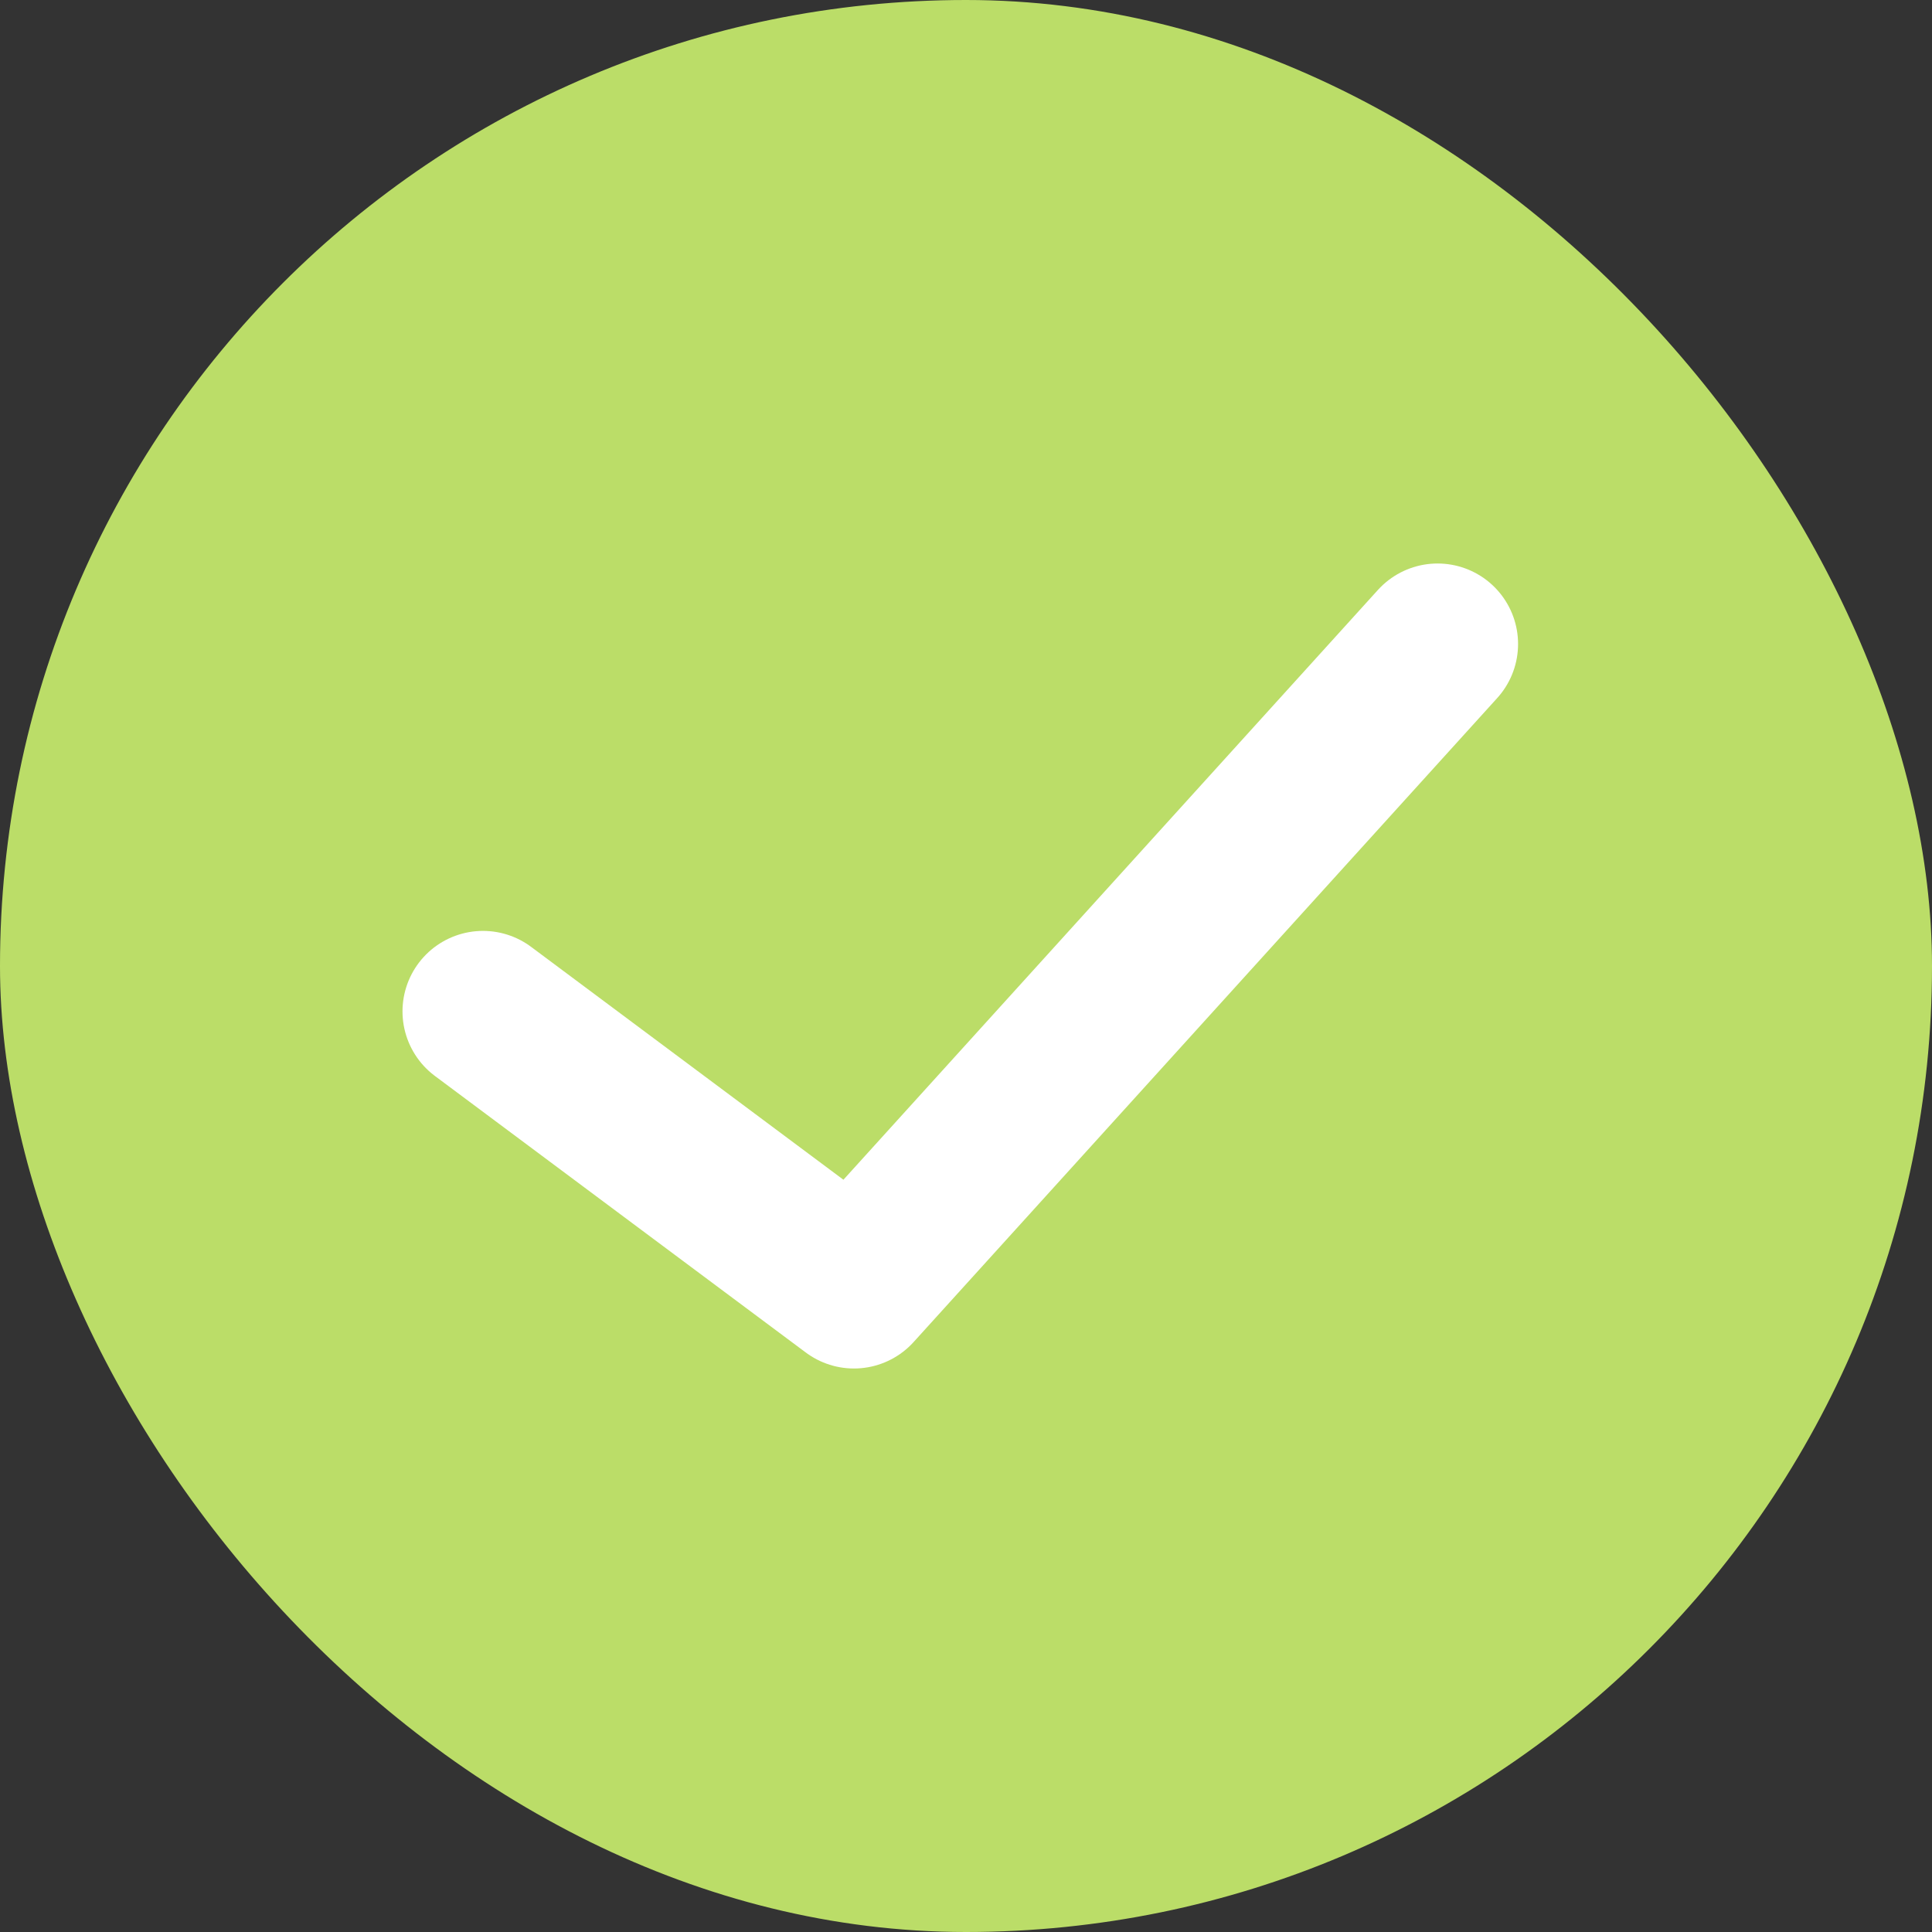 <?xml version="1.0" encoding="UTF-8"?>
<svg width="12px" height="12px" viewBox="0 0 12 12" version="1.1" xmlns="http://www.w3.org/2000/svg" xmlns:xlink="http://www.w3.org/1999/xlink">
    <rect x="0" y="0" width="12" height="12" fill="#333333" stroke="none"/>
    <!-- Generator: Sketch 63.1 (92452) - https://sketch.com -->
    <title>check</title>
    <desc>Created with Sketch.</desc>
    <g id="Mobile-(MVP-+-Final)" stroke="none" stroke-width="1" fill="none" fill-rule="evenodd">
        <g id="Not-diverse" transform="translate(-301, -946)">
            <g id="check" transform="translate(301, 946)">
                <rect id="Rectangle" fill="#BBDD68" x="0" y="0" width="12" height="12" rx="6"></rect>
                <polyline id="Line-2" stroke="#FFFFFF" stroke-linecap="round" stroke-linejoin="round" points="3 6.282 5.304 8 8.929 4"></polyline>
            </g>
        </g>
    </g>
</svg>